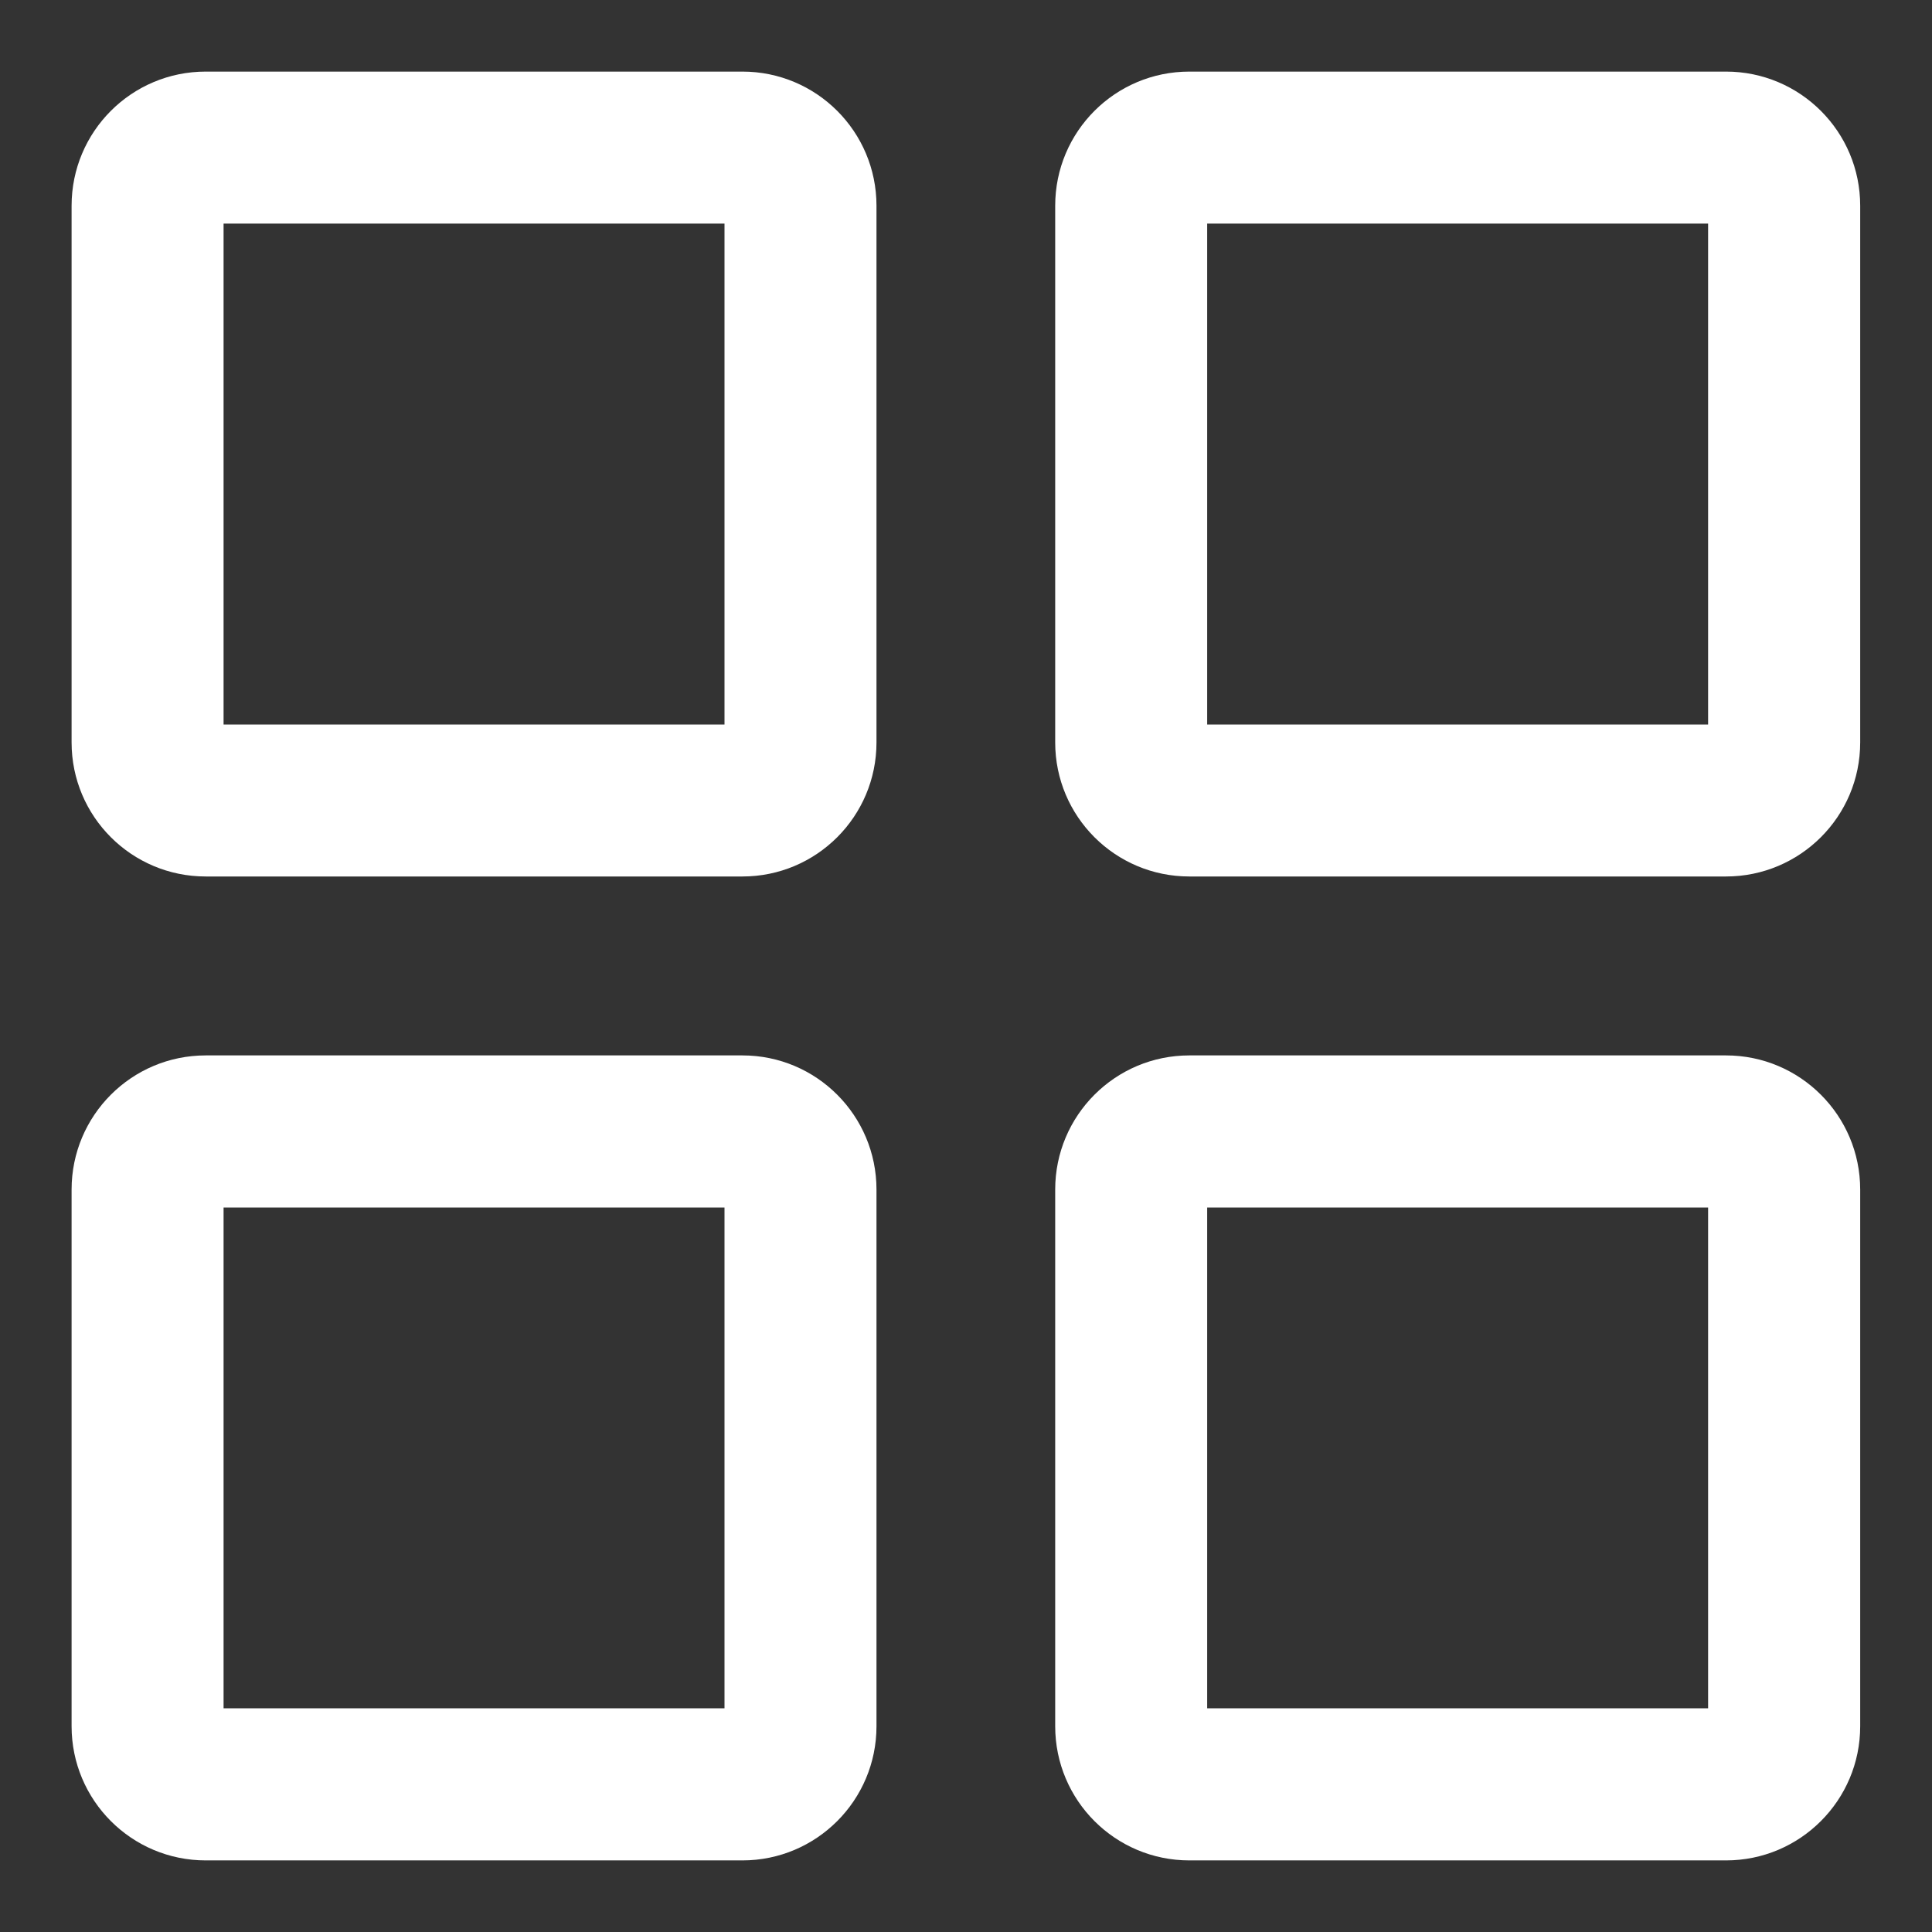 <svg width="18" height="18" viewBox="0 0 18 18" fill="none" xmlns="http://www.w3.org/2000/svg">
<rect x="0" y="0" width="18" height="18" fill="#333333" stroke="none"/>
<path d="M16.081 9.833C16.771 9.833 17.331 10.393 17.331 11.083V16.083C17.331 16.773 16.771 17.333 16.081 17.333H11.081C10.39 17.333 9.831 16.773 9.831 16.083V11.083C9.831 10.393 10.39 9.833 11.081 9.833H16.081ZM6.917 9.833C7.607 9.833 8.166 10.393 8.166 11.083V16.083C8.166 16.773 7.607 17.333 6.917 17.333H1.917C1.226 17.333 0.667 16.773 0.667 16.083V11.083C0.667 10.393 1.226 9.833 1.917 9.833H6.917ZM15.914 11.25H11.247V15.916H15.914V11.25ZM6.75 11.25H2.083V15.916H6.75V11.25ZM6.917 0.667C7.607 0.667 8.166 1.226 8.166 1.917V6.917C8.166 7.607 7.607 8.166 6.917 8.166H1.917C1.226 8.166 0.667 7.607 0.667 6.917V1.917C0.667 1.226 1.226 0.667 1.917 0.667H6.917ZM16.081 0.667C16.771 0.667 17.331 1.226 17.331 1.917V6.917C17.331 7.607 16.771 8.166 16.081 8.166H11.081C10.39 8.166 9.831 7.607 9.831 6.917V1.917C9.831 1.226 10.39 0.667 11.081 0.667H16.081ZM6.75 2.083H2.083V6.75H6.75V2.083ZM15.914 2.083H11.247V6.75H15.914V2.083Z" fill="white"/>
</svg>

